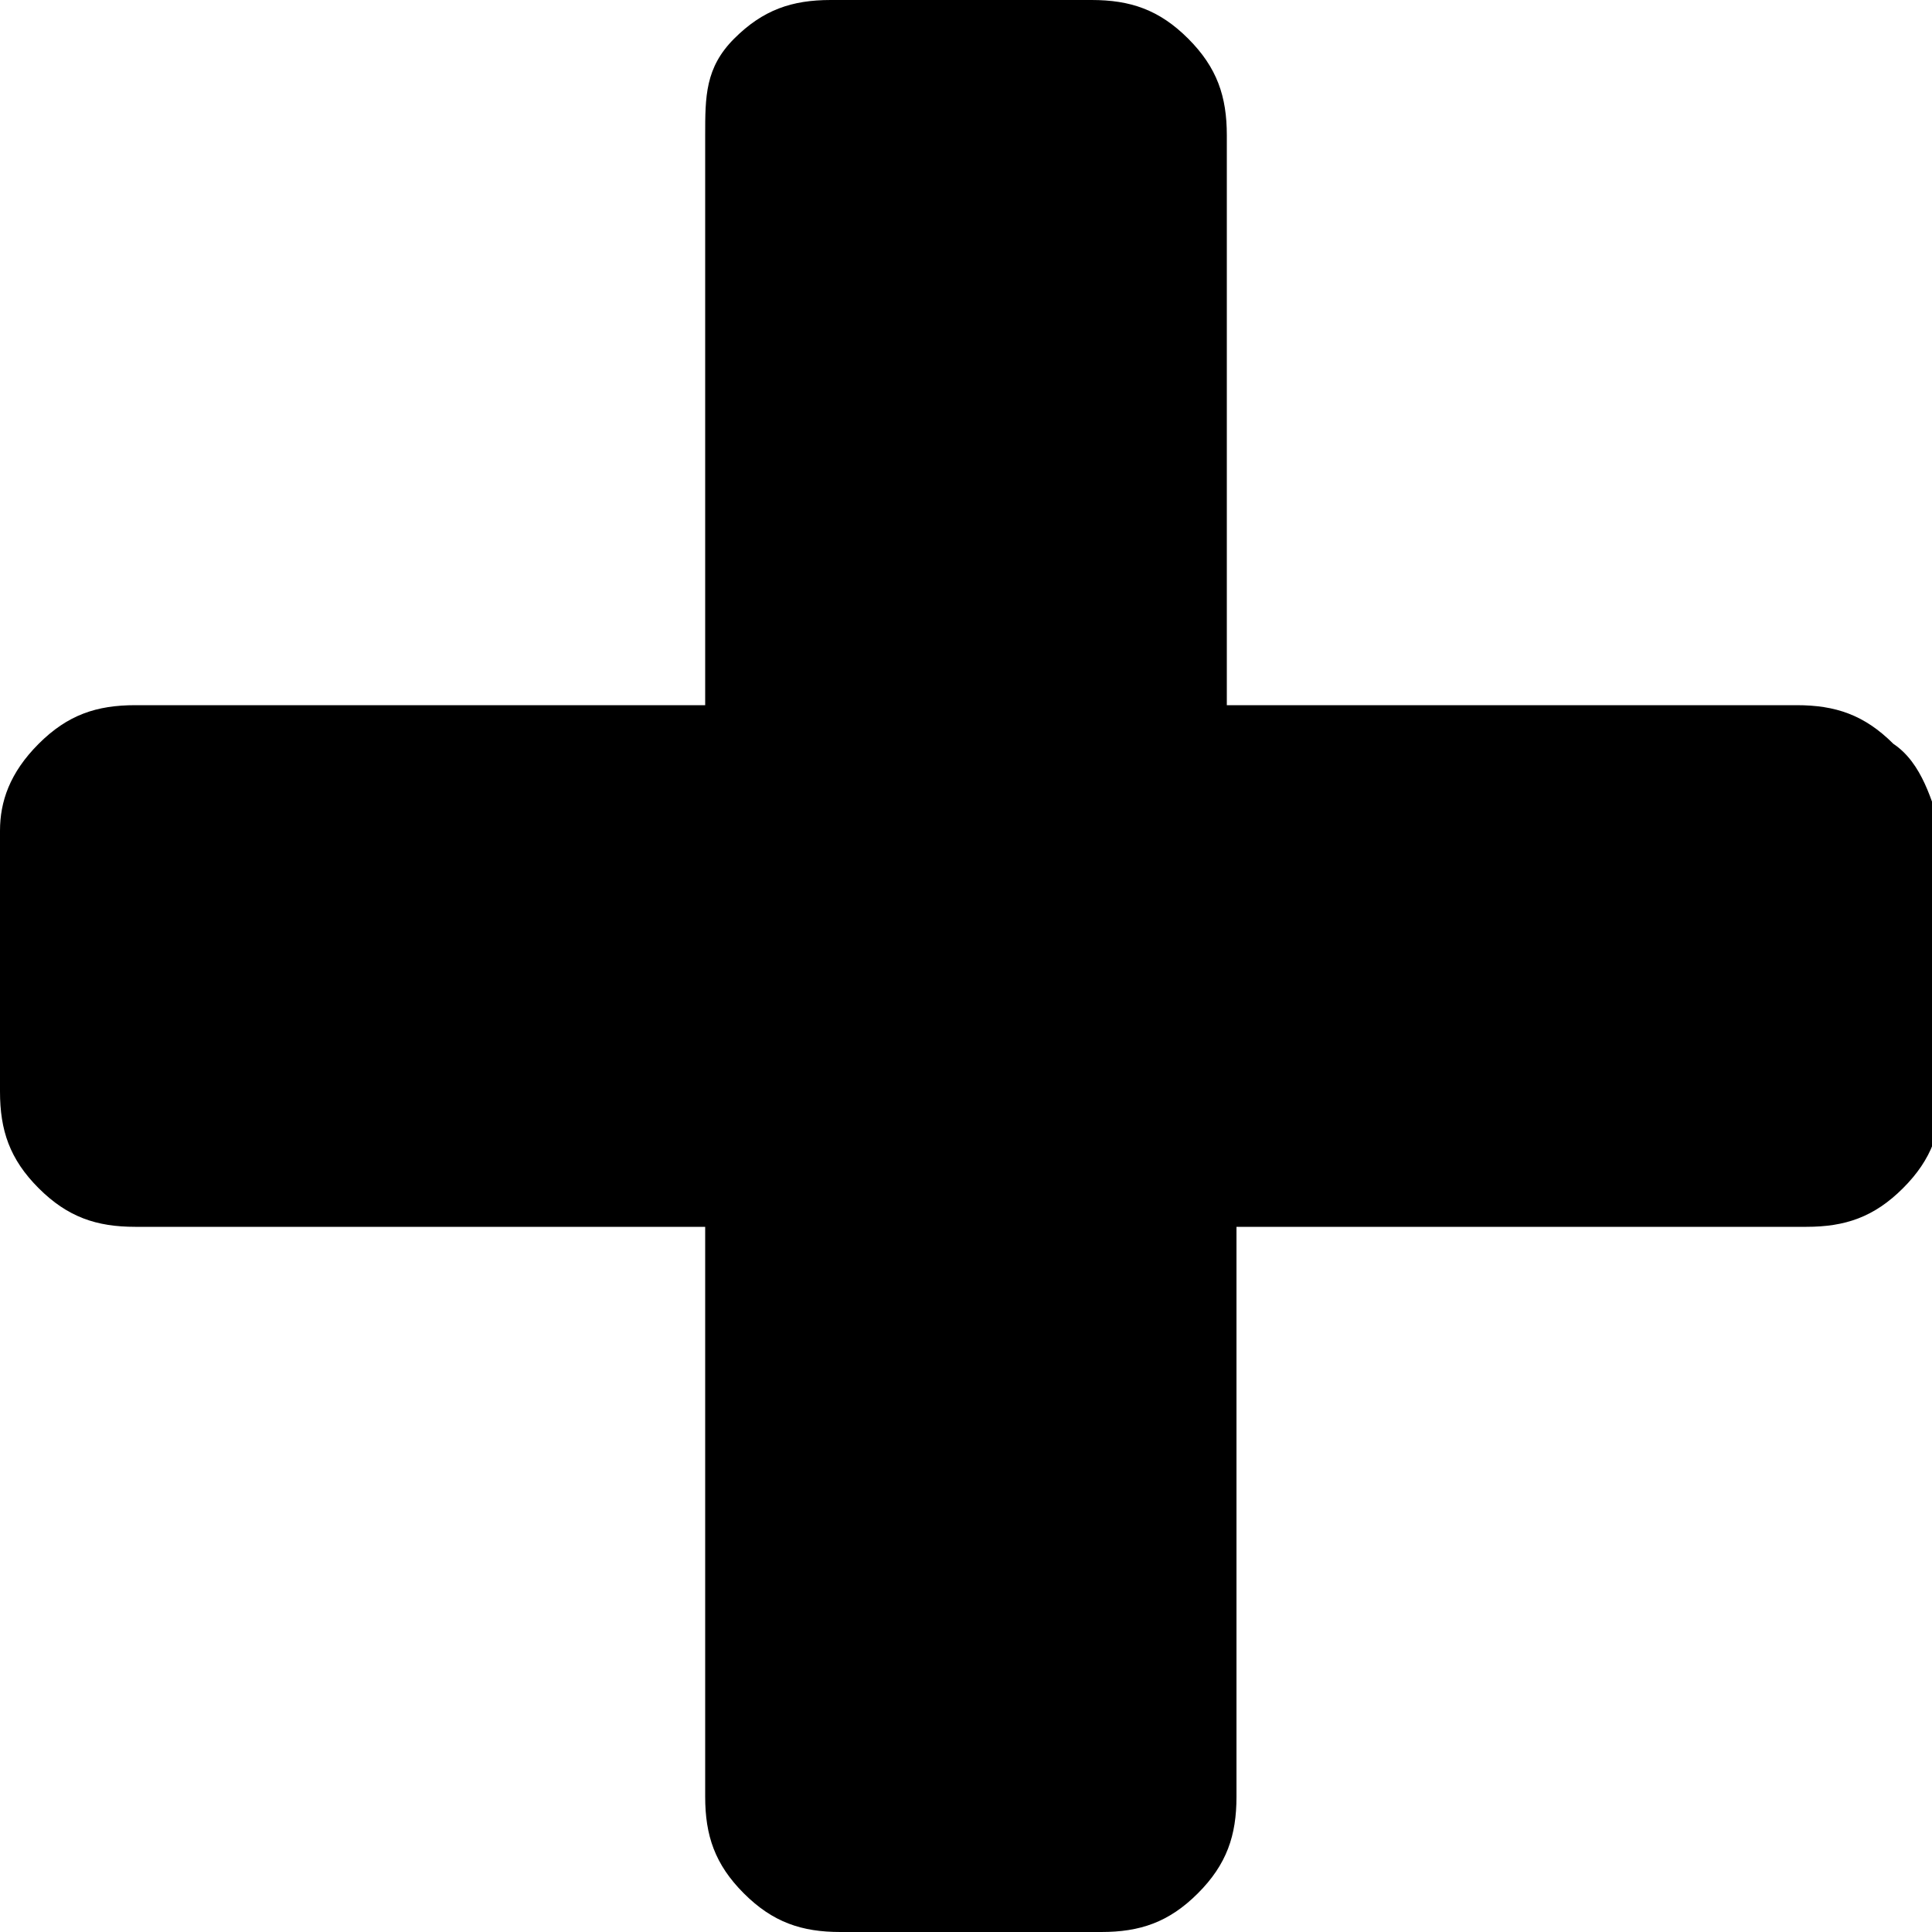 <svg height="20" viewBox="0 0 20 20" width="20" xmlns="http://www.w3.org/2000/svg"><path d="m19.6 7.7c-.3-.3-.6-.4-1-.4h-5.9v-5.9c0-.4-.1-.7-.4-1s-.6-.4-1-.4h-2.7c-.4 0-.7.1-1 .4s-.3.6-.3 1v5.9h-5.9c-.4 0-.7.1-1 .4s-.4.6-.4.9v2.7c0 .4.1.7.4 1s.6.4 1 .4h5.9v5.9c0 .4.1.7.4 1s.6.4 1 .4h2.7c.4 0 .7-.1 1-.4s.4-.6.4-1v-5.9h5.9c.4 0 .7-.1 1-.4s.4-.6.4-1v-2.7c-.1-.3-.2-.7-.5-.9z"/></svg>